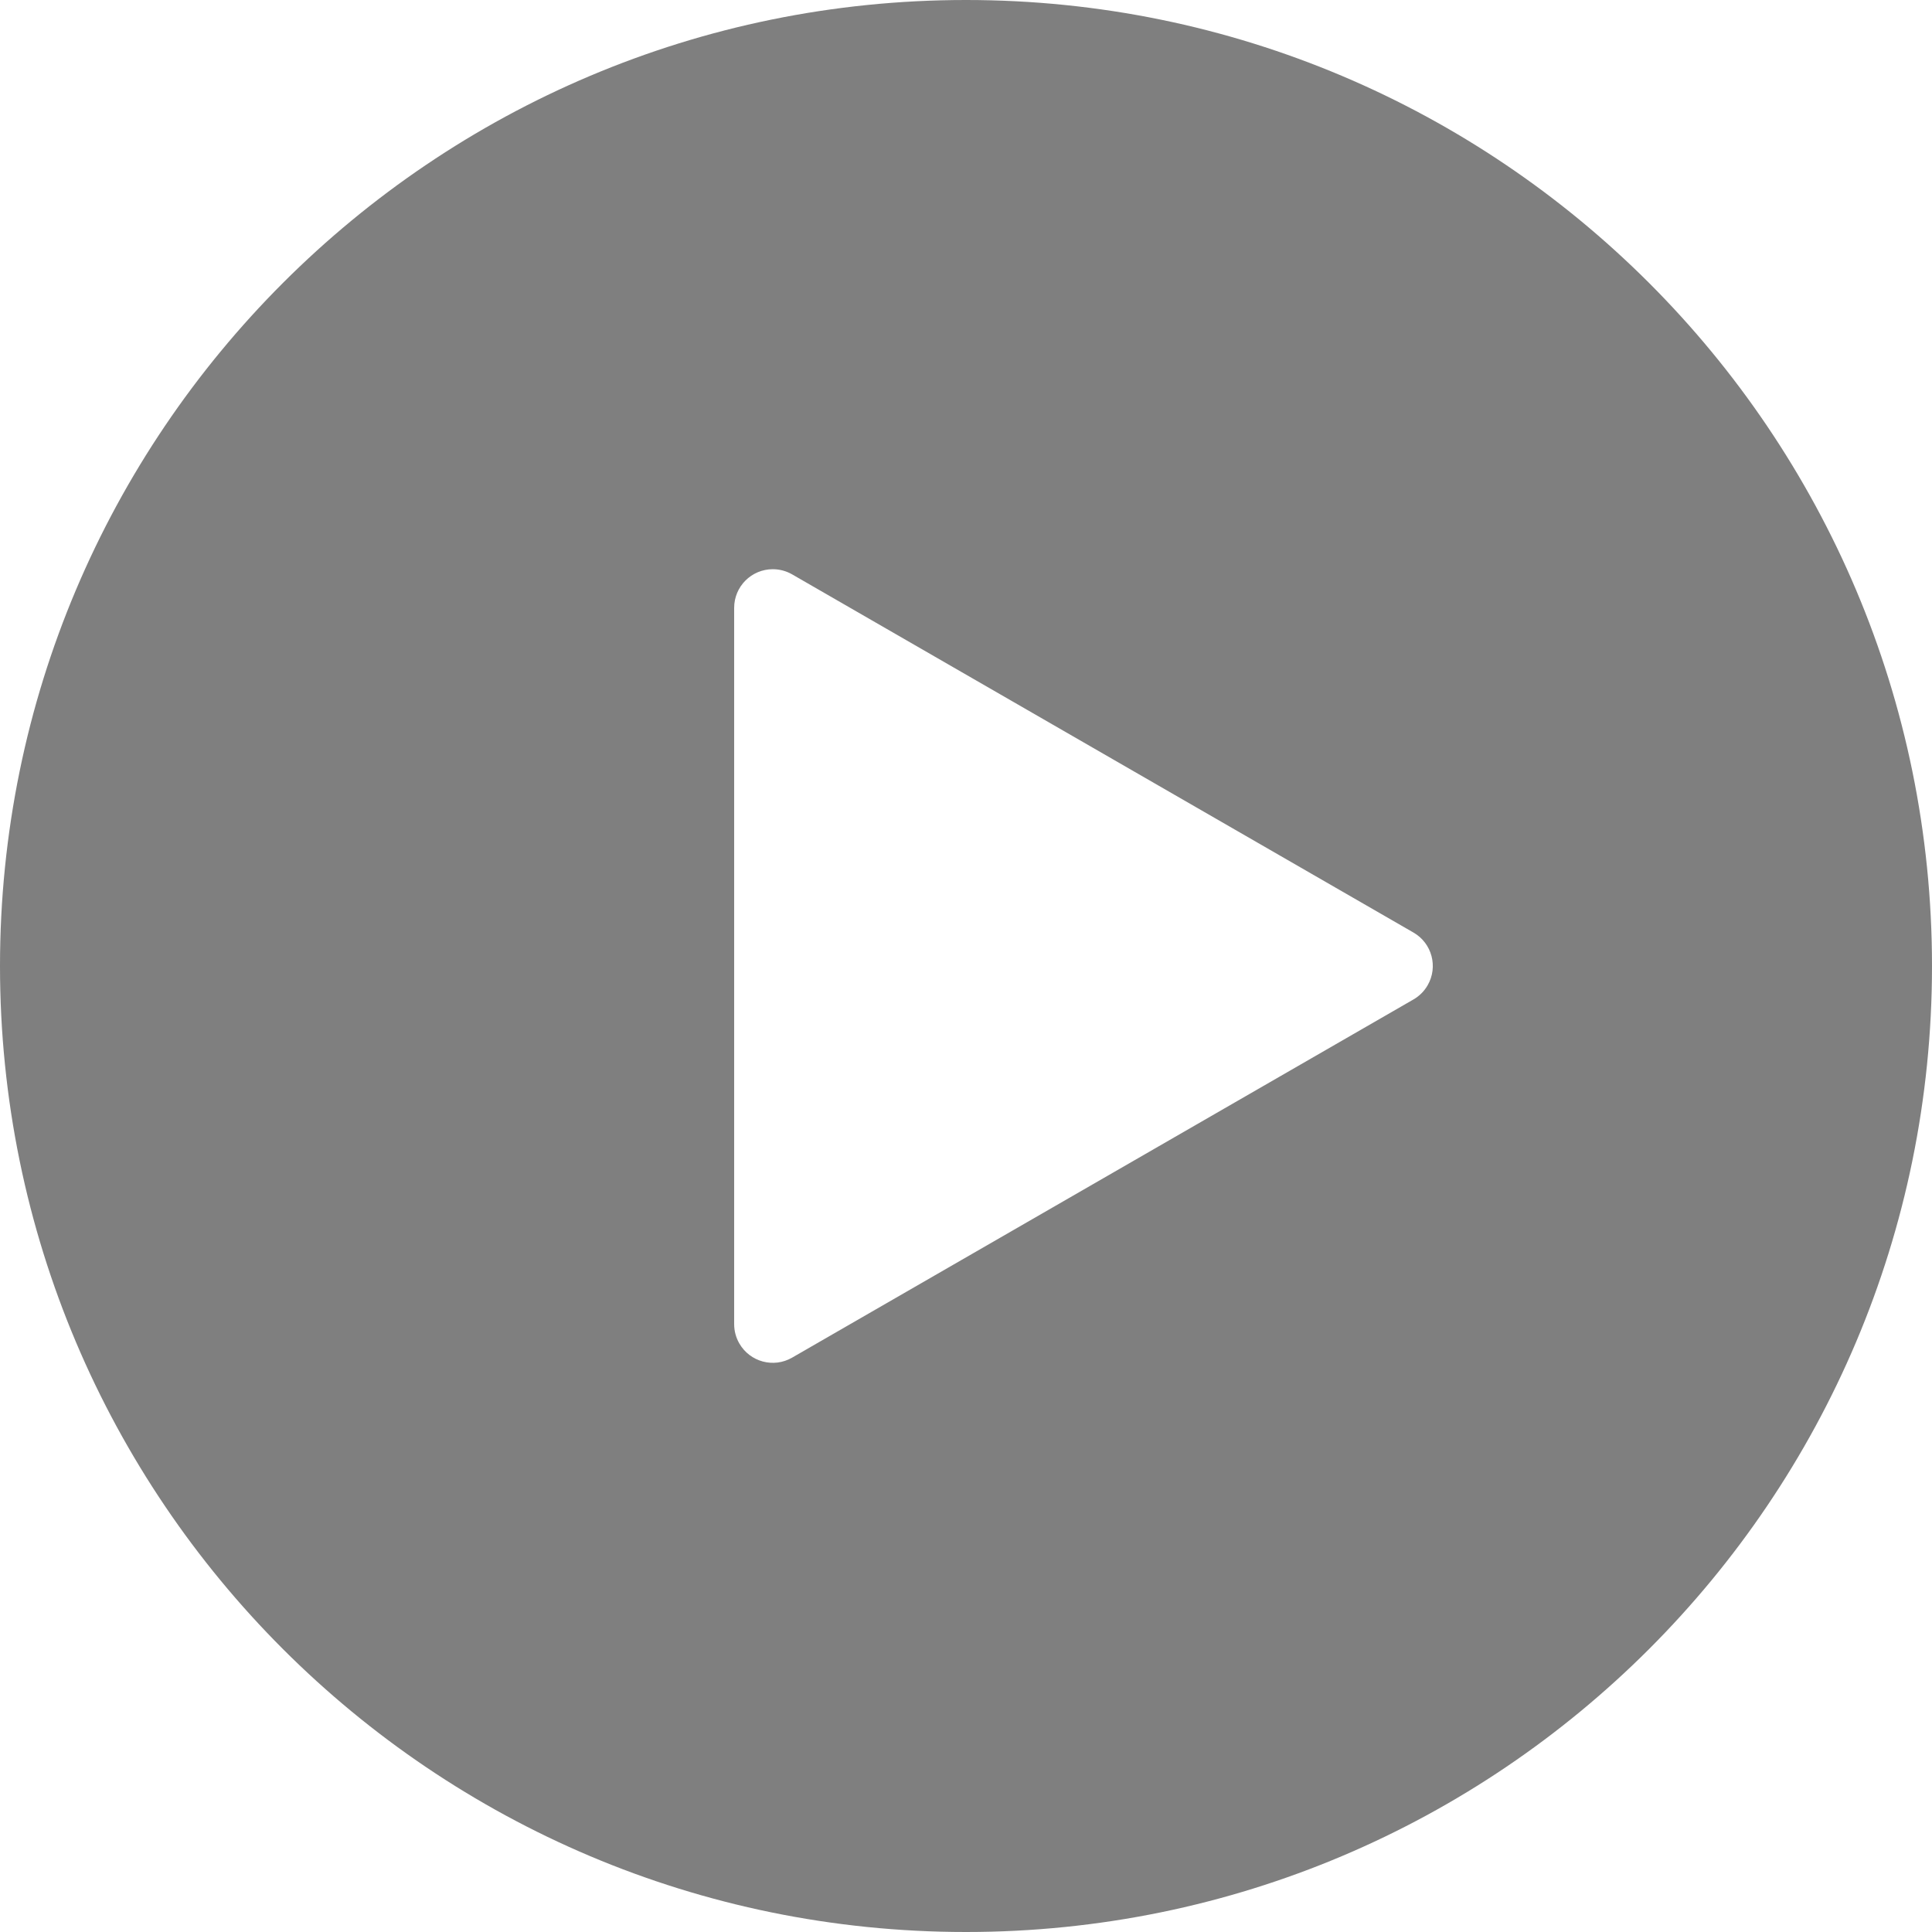 <?xml version="1.0" encoding="UTF-8"?>
<svg width="50px" height="50px" viewBox="0 0 50 50" version="1.1" xmlns="http://www.w3.org/2000/svg" xmlns:xlink="http://www.w3.org/1999/xlink">
    <!-- Generator: Sketch 53.2 (72643) - https://sketchapp.com -->
    <title>视频icon</title>
    <desc>Created with Sketch.</desc>
    <g id="Design" stroke="none" stroke-width="1" fill="none" fill-rule="evenodd" fill-opacity="0.5">
        <g id="17-02-广告管理-新建广告" transform="translate(-410, -538)" fill="#000000" fill-rule="nonzero">
            <path d="M435,588 C421.193,588 410,576.807 410,563 C410,549.193 421.193,538 435,538 C448.807,538 460,549.193 460,563 C460,576.807 448.807,588 435,588 Z M446.58,563.866 C446.733,563.778 446.859,563.652 446.947,563.499 C447.223,563.021 447.059,562.409 446.58,562.134 L430.499,552.864 C430.348,552.777 430.175,552.731 430,552.731 C429.448,552.731 429,553.178 429,553.731 L429,572.269 C429,572.445 429.046,572.617 429.134,572.769 C429.409,573.247 430.021,573.412 430.499,573.136 L446.58,563.866 Z" id="视频icon"></path>
        </g>
    </g>
</svg>